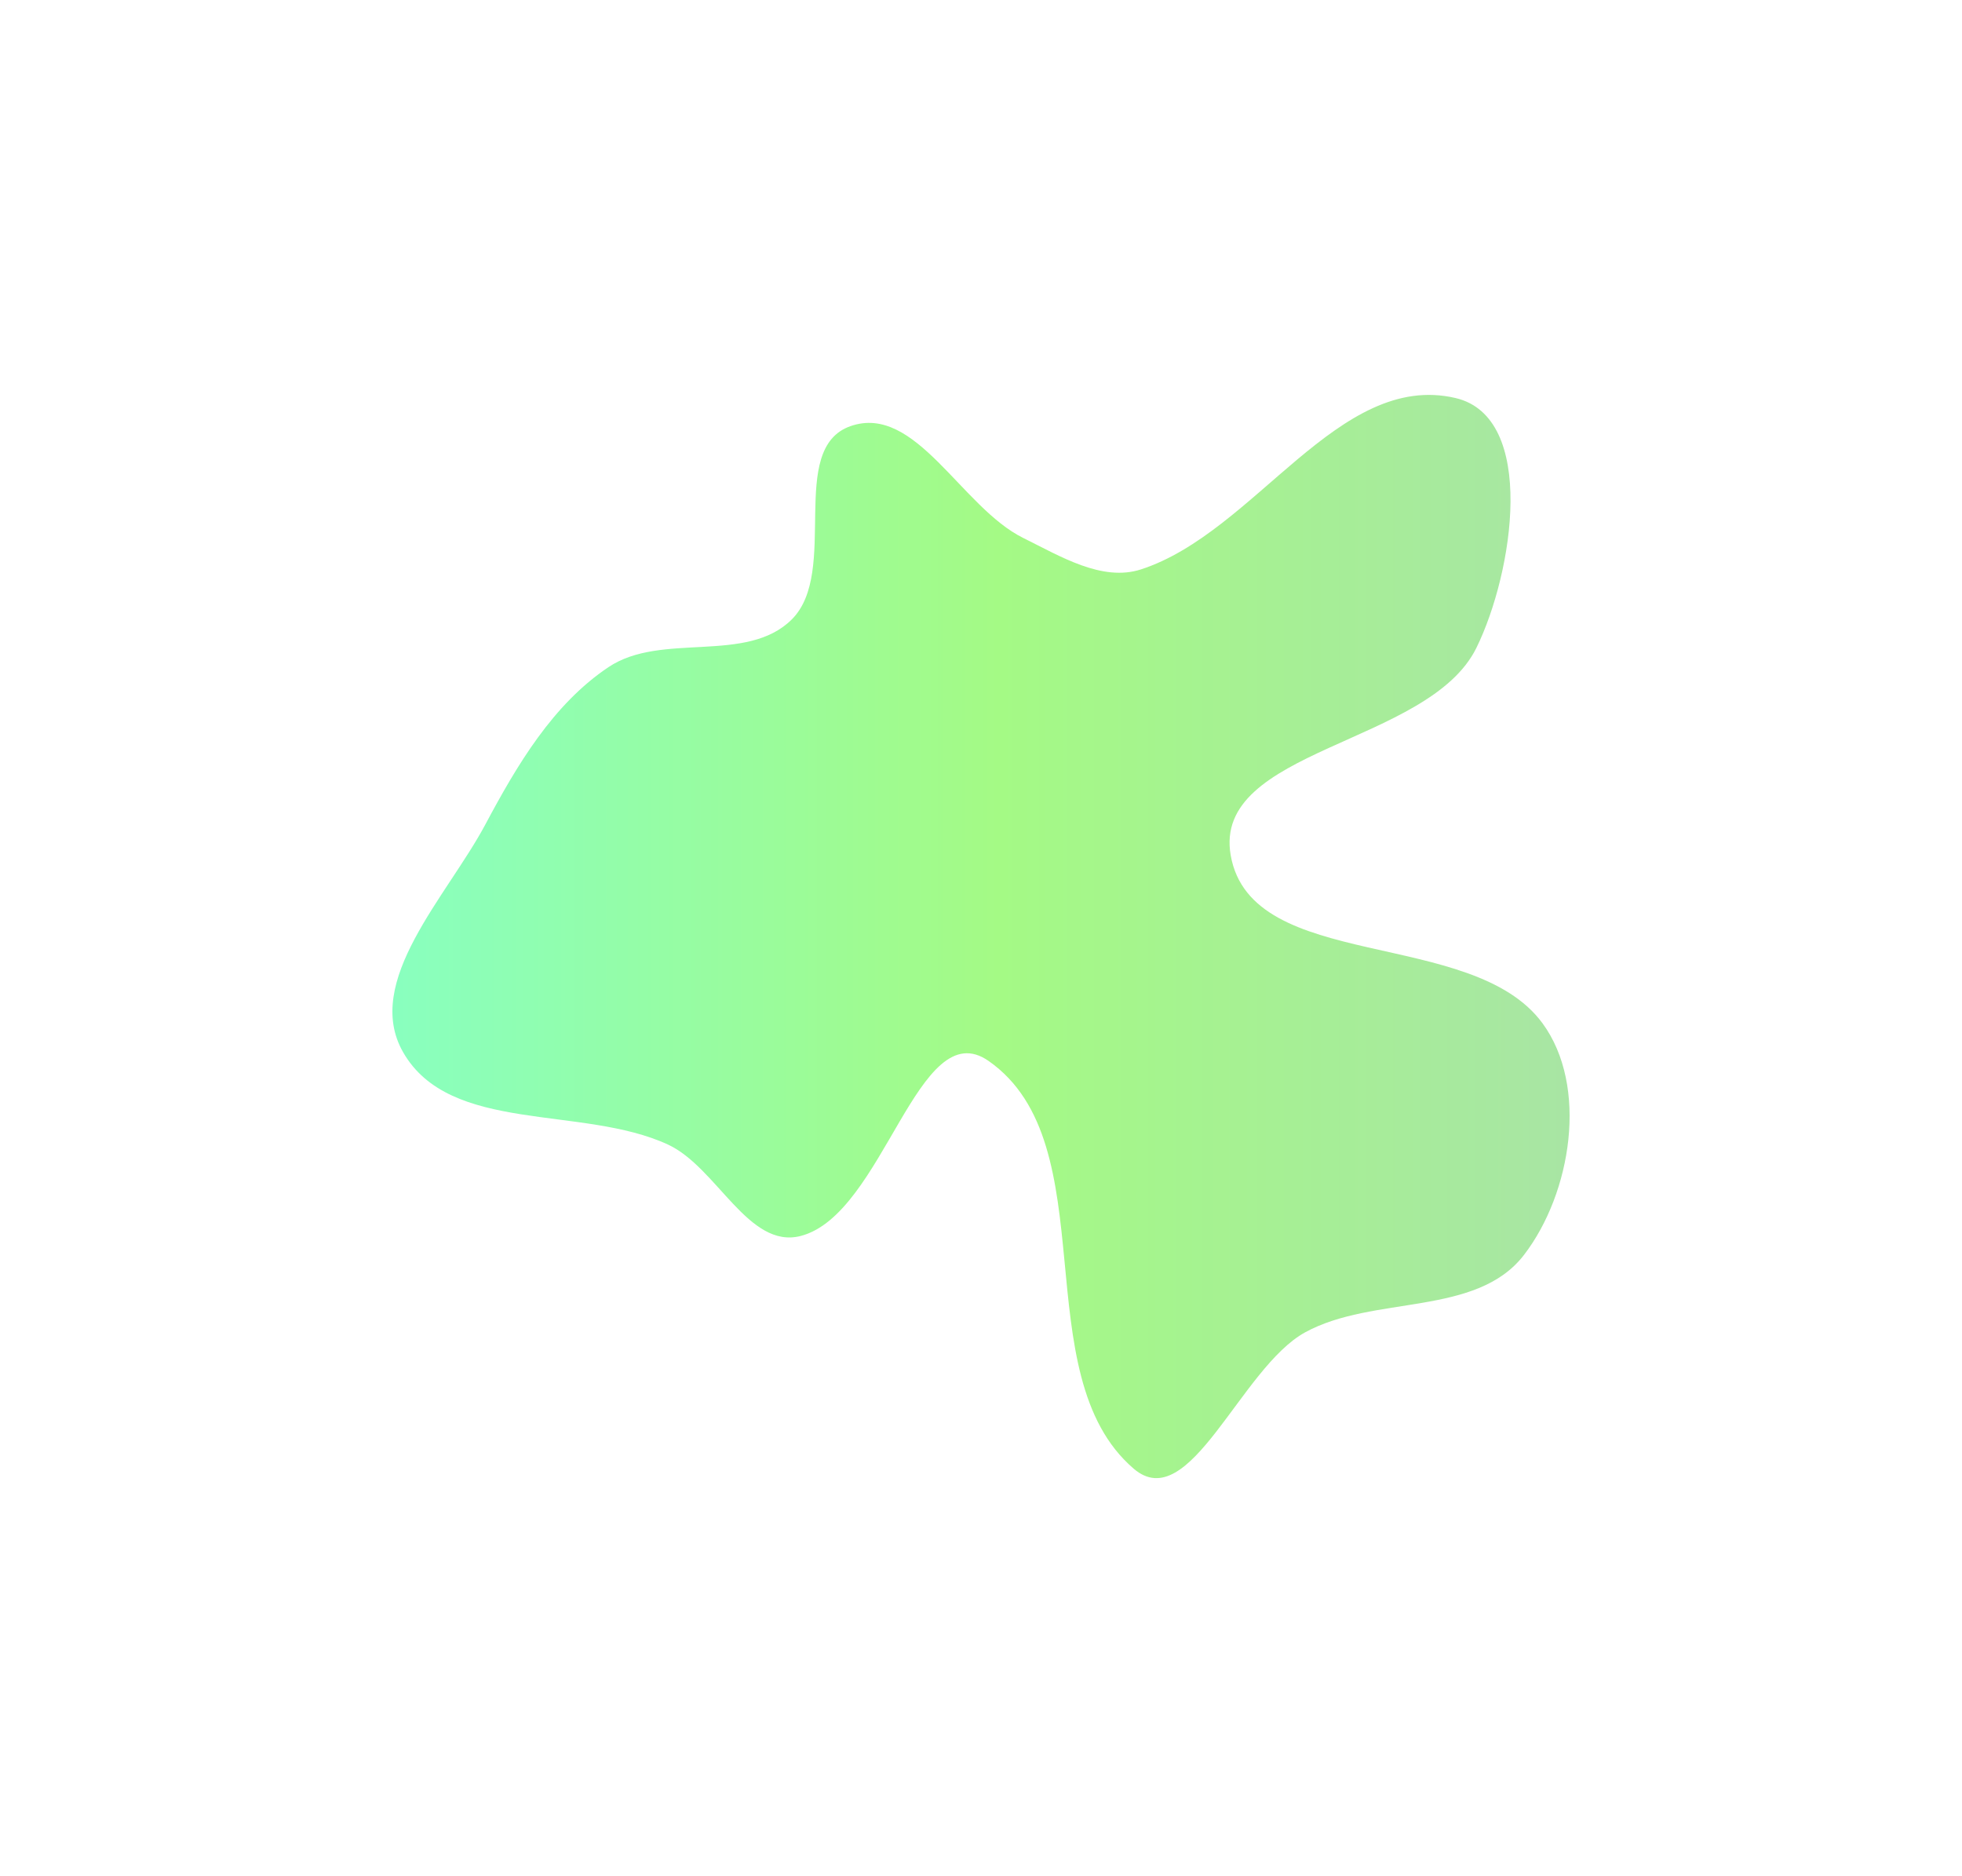 <svg width="250" height="239" viewBox="0 0 250 239" fill="none" xmlns="http://www.w3.org/2000/svg">
<g filter="url(#filter0_f_559_1726)">
<path fill-rule="evenodd" clip-rule="evenodd" d="M130.388 68.539C135.069 70.848 140.415 74.149 145.378 72.542C159.968 67.819 170.534 47.217 185.464 50.708C195.87 53.142 192.857 72.911 188.124 82.538C182.035 94.925 154.424 95.369 156.819 108.974C159.459 123.968 187.546 118.104 196.542 130.356C202.423 138.364 200.245 151.989 194.194 159.869C188.12 167.779 175.031 164.956 166.302 169.738C158.079 174.242 151.586 193.22 144.461 187.113C130.422 175.078 141.122 145.759 125.974 135.169C116.969 128.874 112.658 154.692 102.039 157.457C95.361 159.195 91.371 148.707 85.102 145.81C74.191 140.769 57.334 144.508 51.358 134.038C46.224 125.044 56.959 114.187 61.836 105.051C65.873 97.487 70.433 89.743 77.541 84.986C84.291 80.469 95.131 84.649 100.891 78.913C107.008 72.822 100.237 57.15 108.364 54.292C116.675 51.369 122.482 64.641 130.388 68.539Z" fill="url(#paint0_linear_559_1726)"/>
</g>
<defs>
<filter id="filter0_f_559_1726" x="0" y="0.312" width="250" height="238" filterUnits="userSpaceOnUse" color-interpolation-filters="sRGB">
<feFlood flood-opacity="0" result="BackgroundImageFix"/>
<feBlend mode="normal" in="SourceGraphic" in2="BackgroundImageFix" result="shape"/>
<feGaussianBlur stdDeviation="25" result="effect1_foregroundBlur_559_1726"/>
</filter>
<linearGradient id="paint0_linear_559_1726" x1="50" y1="119.531" x2="200" y2="119.531" gradientUnits="userSpaceOnUse">
<stop stop-color="#89FFBF"/>
<stop offset="0.515" stop-color="#A4FA85"/>
<stop offset="1" stop-color="#A8E5A4"/>
</linearGradient>
</defs>
</svg>
